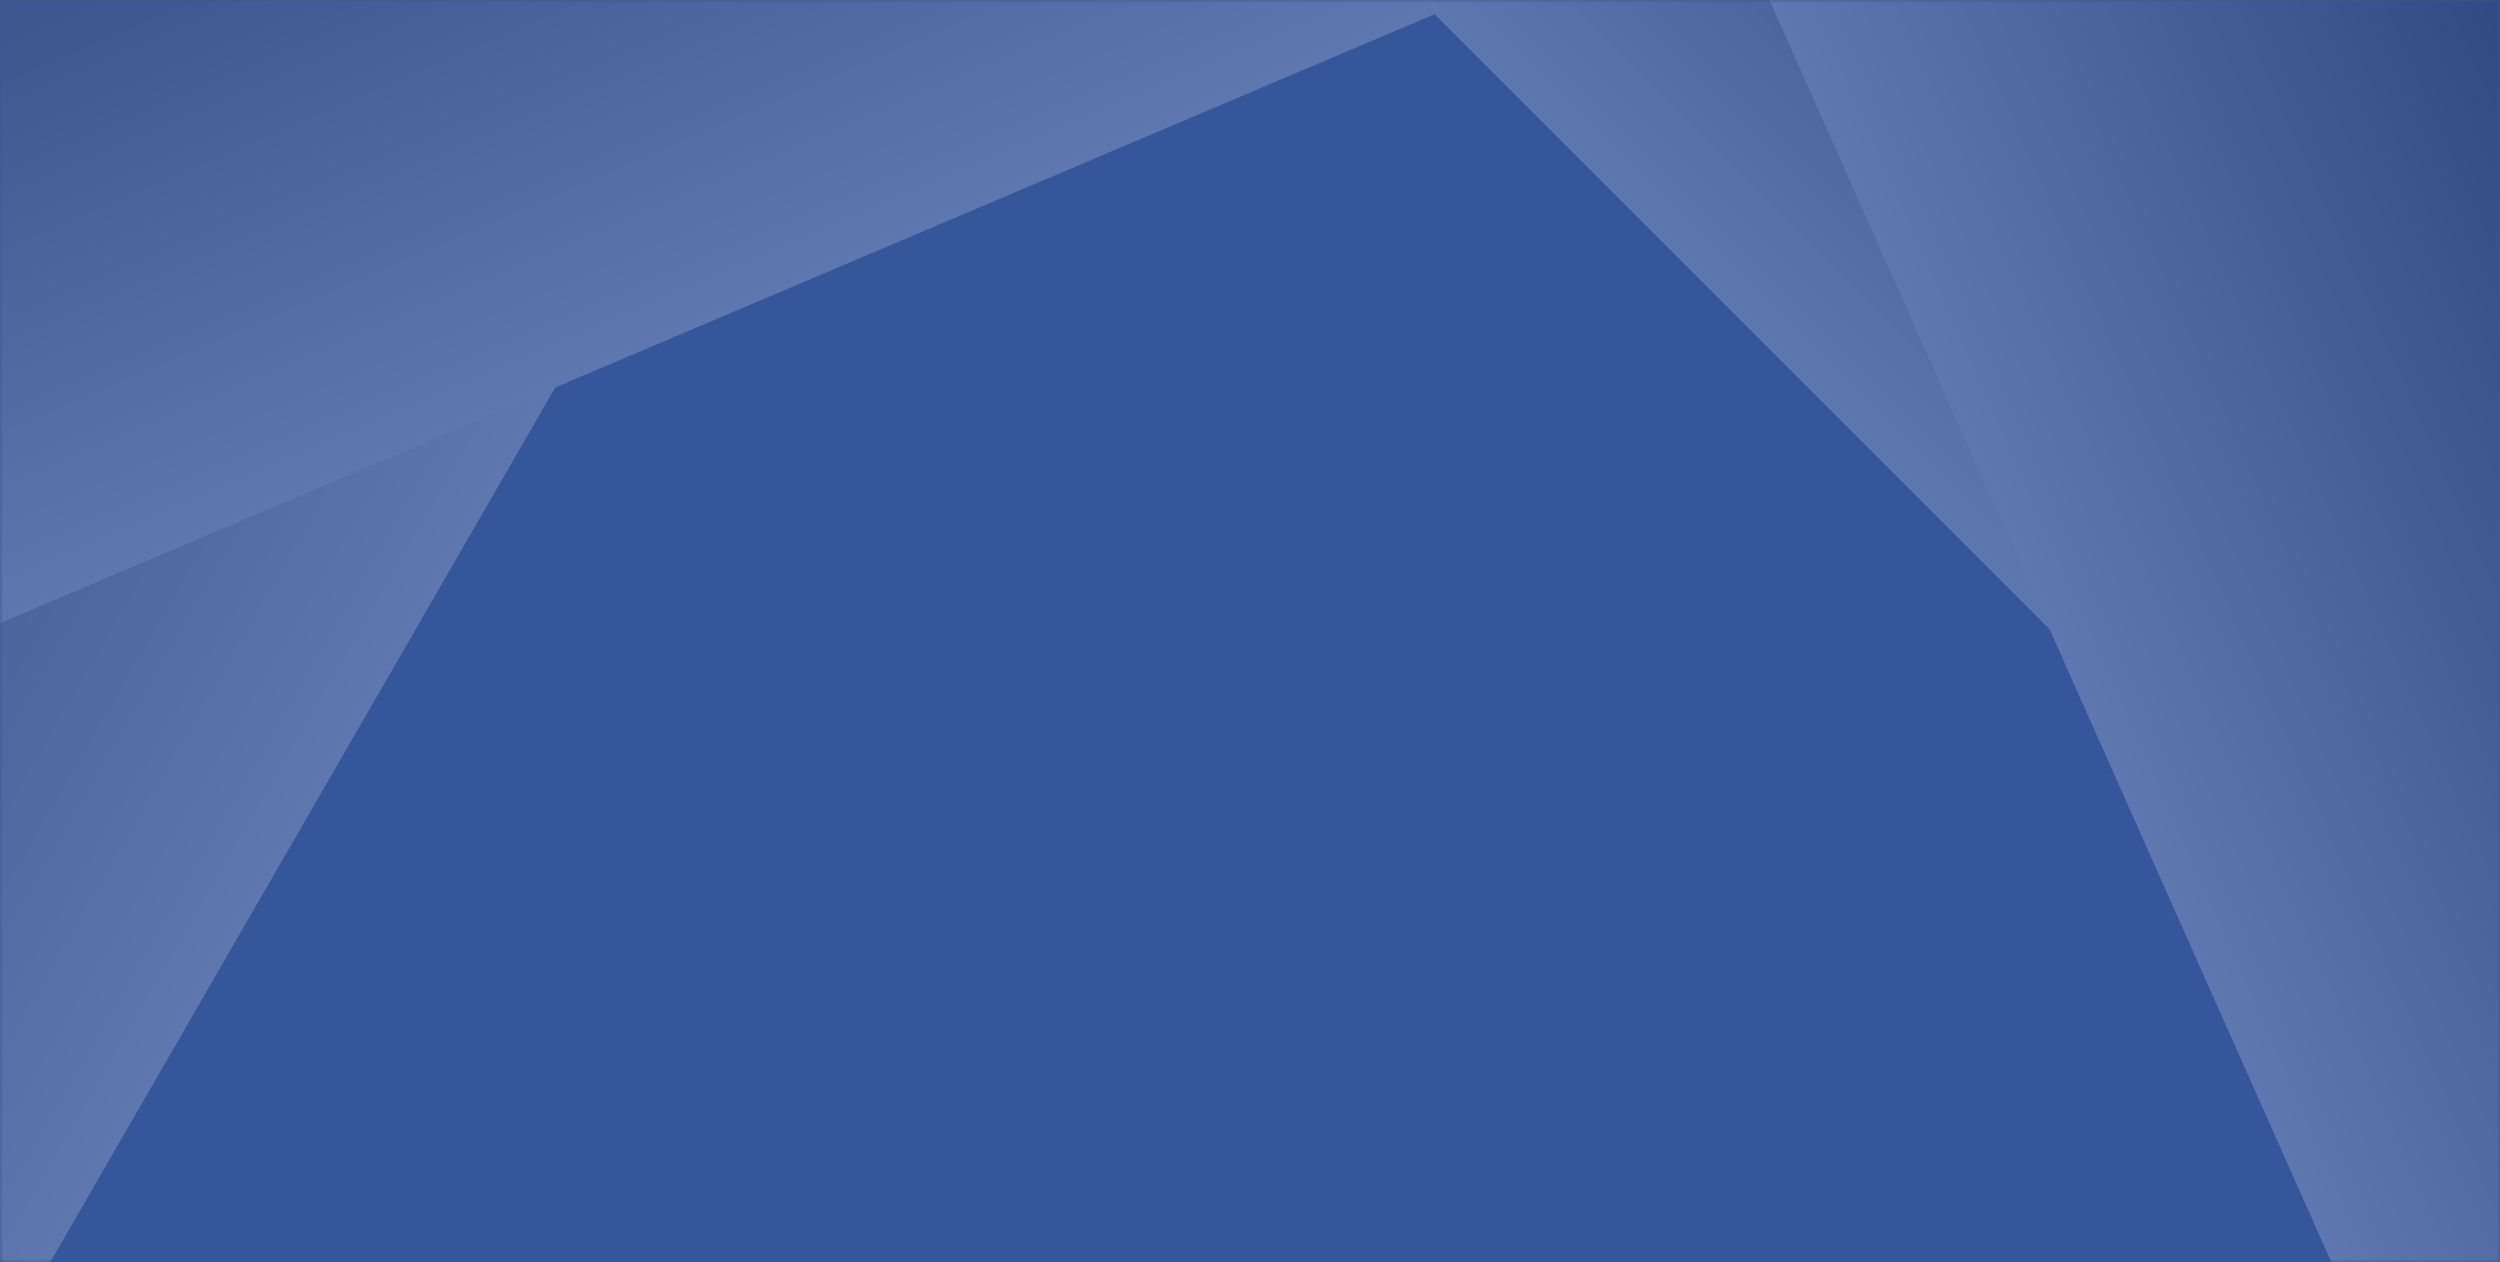 <?xml version="1.0" encoding="UTF-8"?>
<svg width="414px" height="209px" viewBox="0 0 414 209" version="1.1" xmlns="http://www.w3.org/2000/svg" xmlns:xlink="http://www.w3.org/1999/xlink">
    <rect x="0" y="0" width="414" height="209" fill="#808080" stroke="none"/>
    <!-- Generator: Sketch 45.2 (43514) - http://www.bohemiancoding.com/sketch -->
    <title>bg_mobile_half</title>
    <desc>Created with Sketch.</desc>
    <defs>
        <rect id="path-1" x="0" y="0" width="414" height="209"></rect>
        <linearGradient x1="50%" y1="0%" x2="50%" y2="100%" id="linearGradient-3">
            <stop stop-color="#000000" offset="0%"></stop>
            <stop stop-color="#FFFFFF" offset="100%"></stop>
        </linearGradient>
    </defs>
    <g id="Mobile-Copy" stroke="none" stroke-width="1" fill="none" fill-rule="evenodd">
        <g id="Menu" transform="translate(0, -527)">
            <g id="bg_mobile_half" transform="translate(0, 527)">
                <mask id="mask-2" fill="white">
                    <use xlink:href="#path-1"></use>
                </mask>
                <use id="Mask" fill="#36569B" xlink:href="#path-1"></use>
                <g id="Group-4" mask="url(#mask-2)" fill="url(#linearGradient-3)" opacity="0.2">
                    <g transform="translate(-149, -195)">
                        <rect id="Rectangle-4" style="mix-blend-mode: soft-light;" transform="translate(171.342, 213.817) rotate(-60) translate(-171.342, -213.817) " x="-27.658" y="130.861" width="398" height="165.912"></rect>
                        <rect id="Rectangle-4-Copy-3" style="mix-blend-mode: soft-light;" transform="translate(268.931, 170.131) rotate(-23) translate(-268.931, -170.131) " x="69.931" y="99.11" width="398" height="142.042"></rect>
                        <rect id="Rectangle-4-Copy" style="mix-blend-mode: soft-light;" transform="translate(479.596, 208.596) rotate(-315) translate(-479.596, -208.596) " x="280.596" y="150.781" width="398" height="115.63"></rect>
                        <rect id="Rectangle-4-Copy-2" style="mix-blend-mode: soft-light;" transform="translate(541.962, 264.279) rotate(66) translate(-541.962, -264.279) " x="390.921" y="201.154" width="302.082" height="126.25"></rect>
                    </g>
                </g>
            </g>
        </g>
    </g>
</svg>